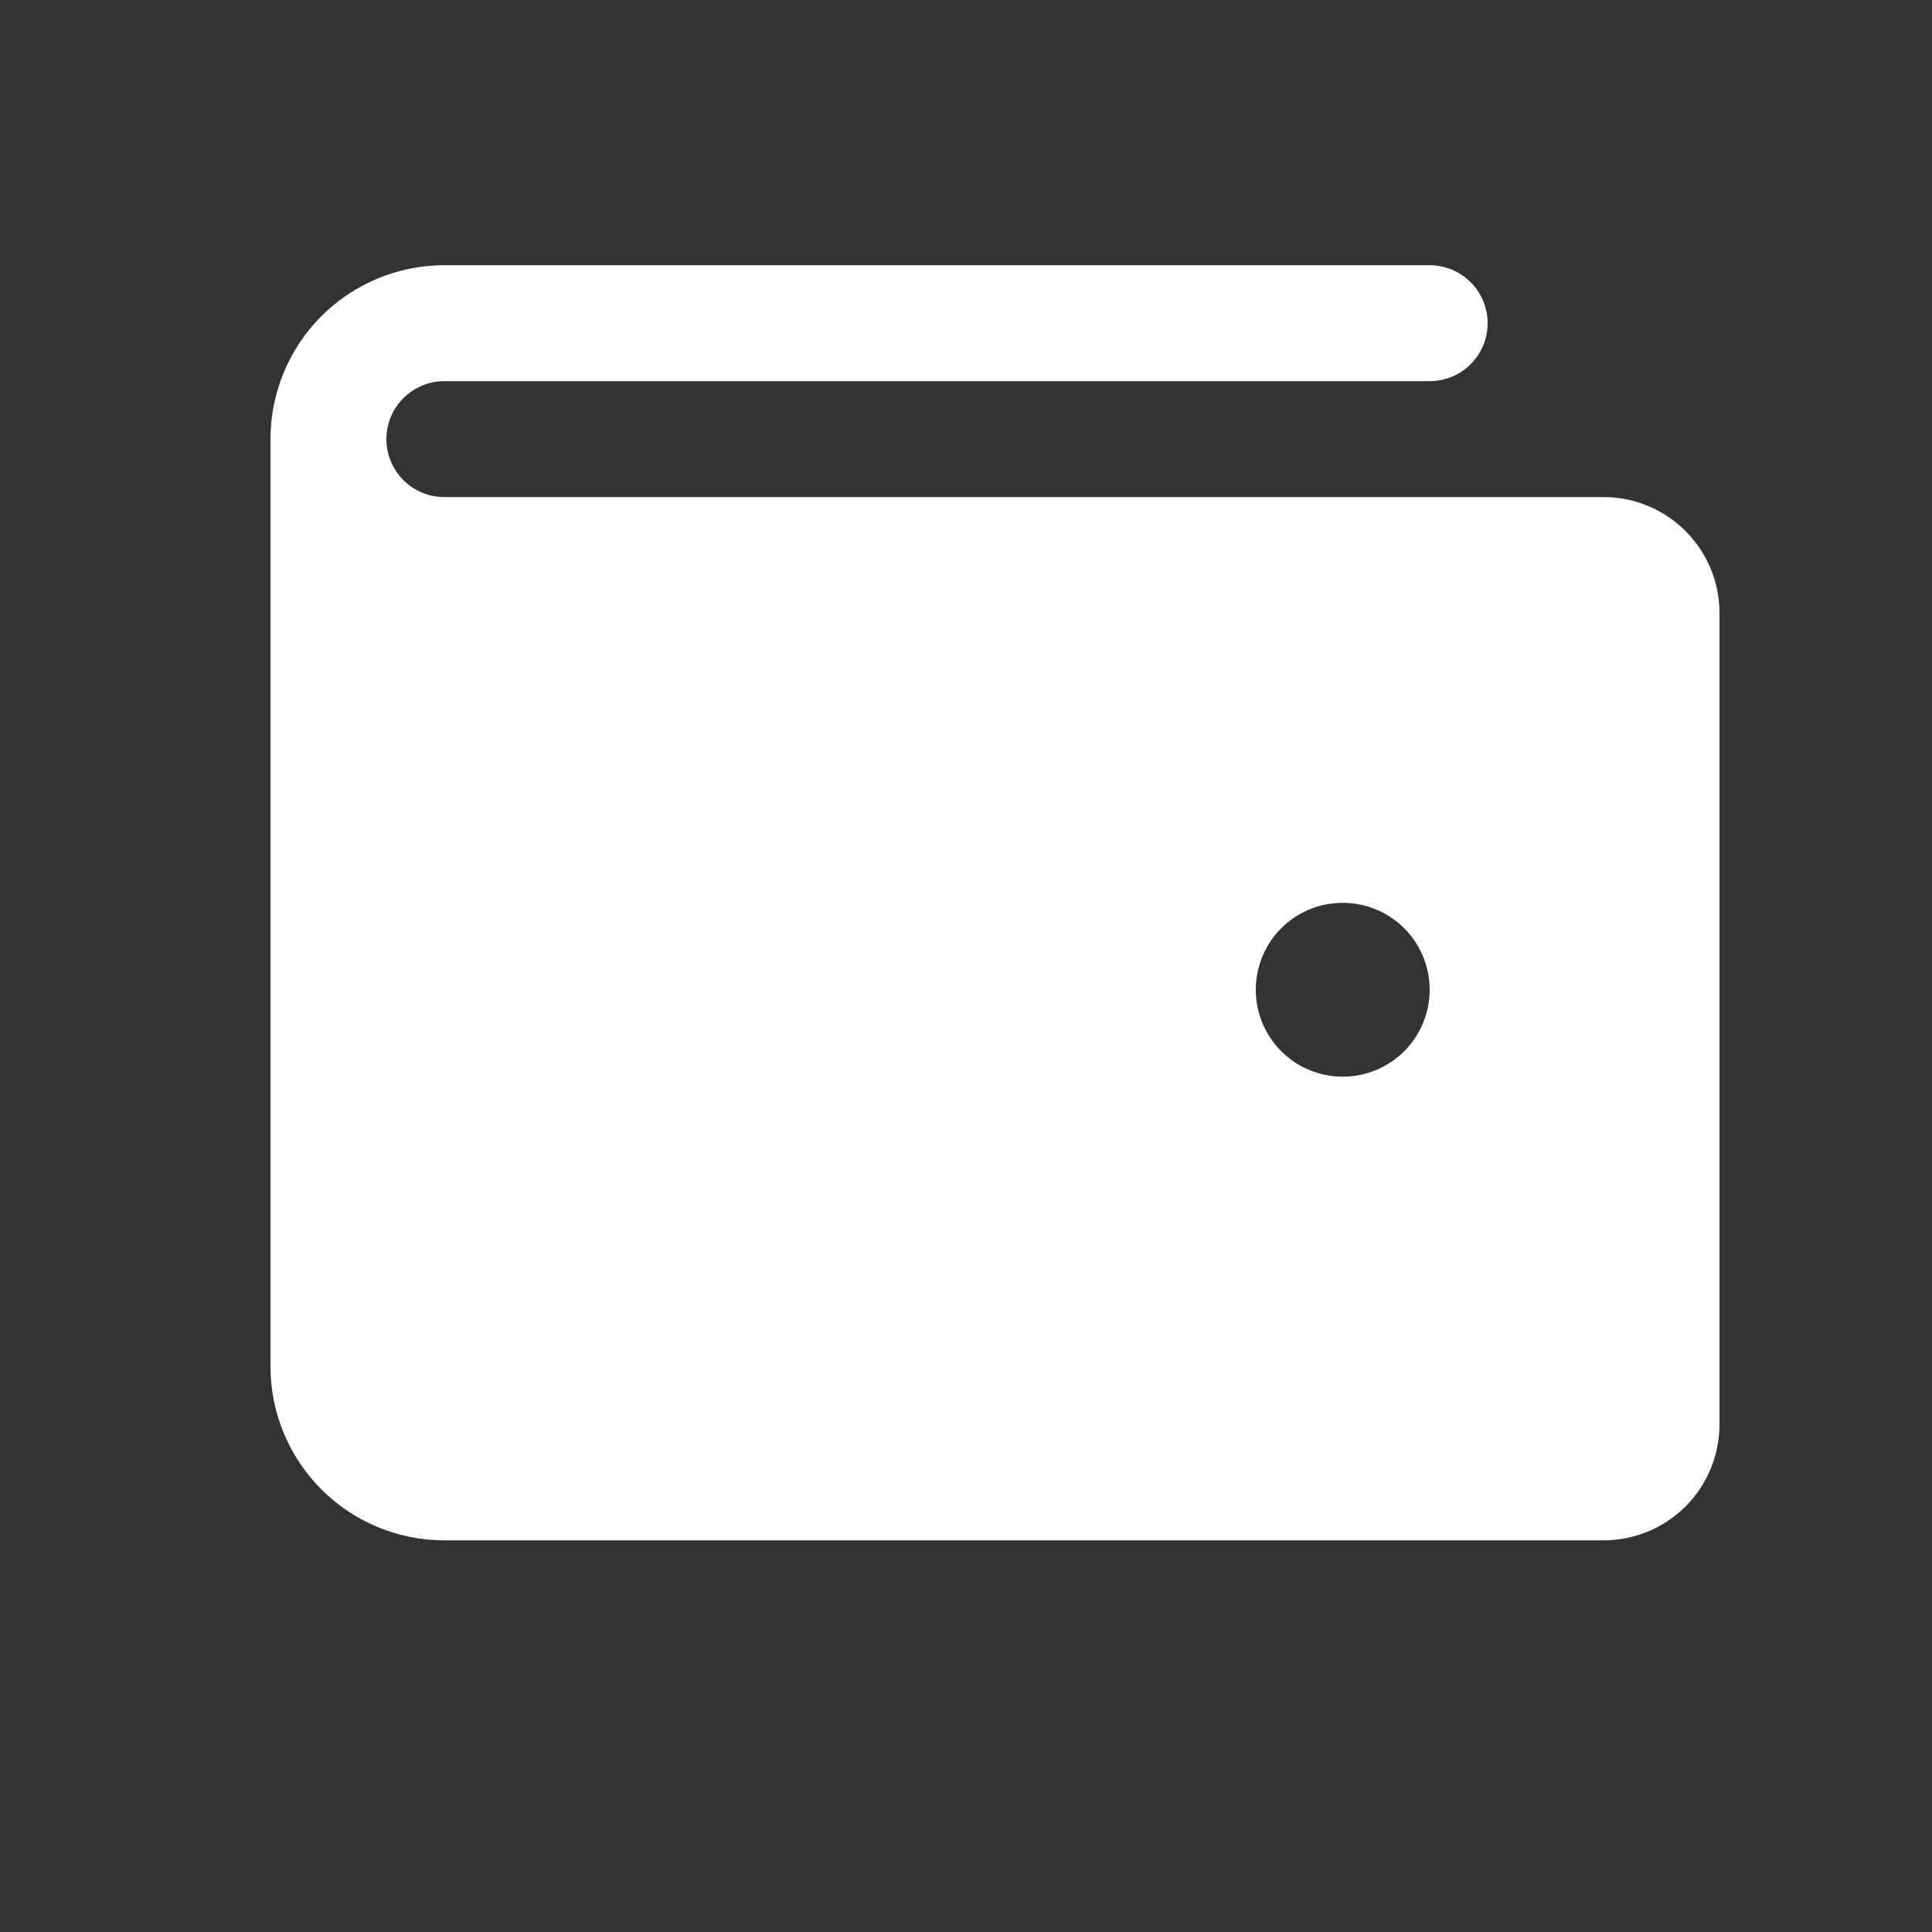 <svg width="25" height="25" viewBox="0 0 25 25" fill="none" xmlns="http://www.w3.org/2000/svg">
<rect x="0" y="0" width="25" height="25" fill="#333333" stroke="none"/>
<path d="M20.75 6.432H5.75C5.551 6.432 5.36 6.353 5.22 6.213C5.079 6.072 5 5.881 5 5.682C5 5.483 5.079 5.293 5.22 5.152C5.36 5.011 5.551 4.932 5.75 4.932H18.5C18.699 4.932 18.89 4.853 19.03 4.713C19.171 4.572 19.25 4.381 19.25 4.182C19.25 3.983 19.171 3.793 19.03 3.652C18.89 3.511 18.699 3.432 18.5 3.432H5.75C5.153 3.432 4.581 3.669 4.159 4.091C3.737 4.513 3.5 5.086 3.5 5.682V17.682C3.5 18.279 3.737 18.851 4.159 19.273C4.581 19.695 5.153 19.932 5.75 19.932H20.75C21.148 19.932 21.529 19.774 21.811 19.493C22.092 19.212 22.25 18.83 22.25 18.432V7.932C22.25 7.535 22.092 7.153 21.811 6.872C21.529 6.59 21.148 6.432 20.75 6.432ZM17.375 13.932C17.152 13.932 16.935 13.866 16.75 13.743C16.565 13.619 16.421 13.444 16.336 13.238C16.25 13.032 16.228 12.806 16.272 12.588C16.315 12.37 16.422 12.169 16.579 12.012C16.737 11.854 16.937 11.747 17.155 11.704C17.374 11.661 17.6 11.683 17.805 11.768C18.011 11.853 18.187 11.997 18.31 12.182C18.434 12.367 18.5 12.585 18.5 12.807C18.5 13.106 18.381 13.392 18.171 13.603C17.959 13.814 17.673 13.932 17.375 13.932Z" fill="white"/>
</svg>
